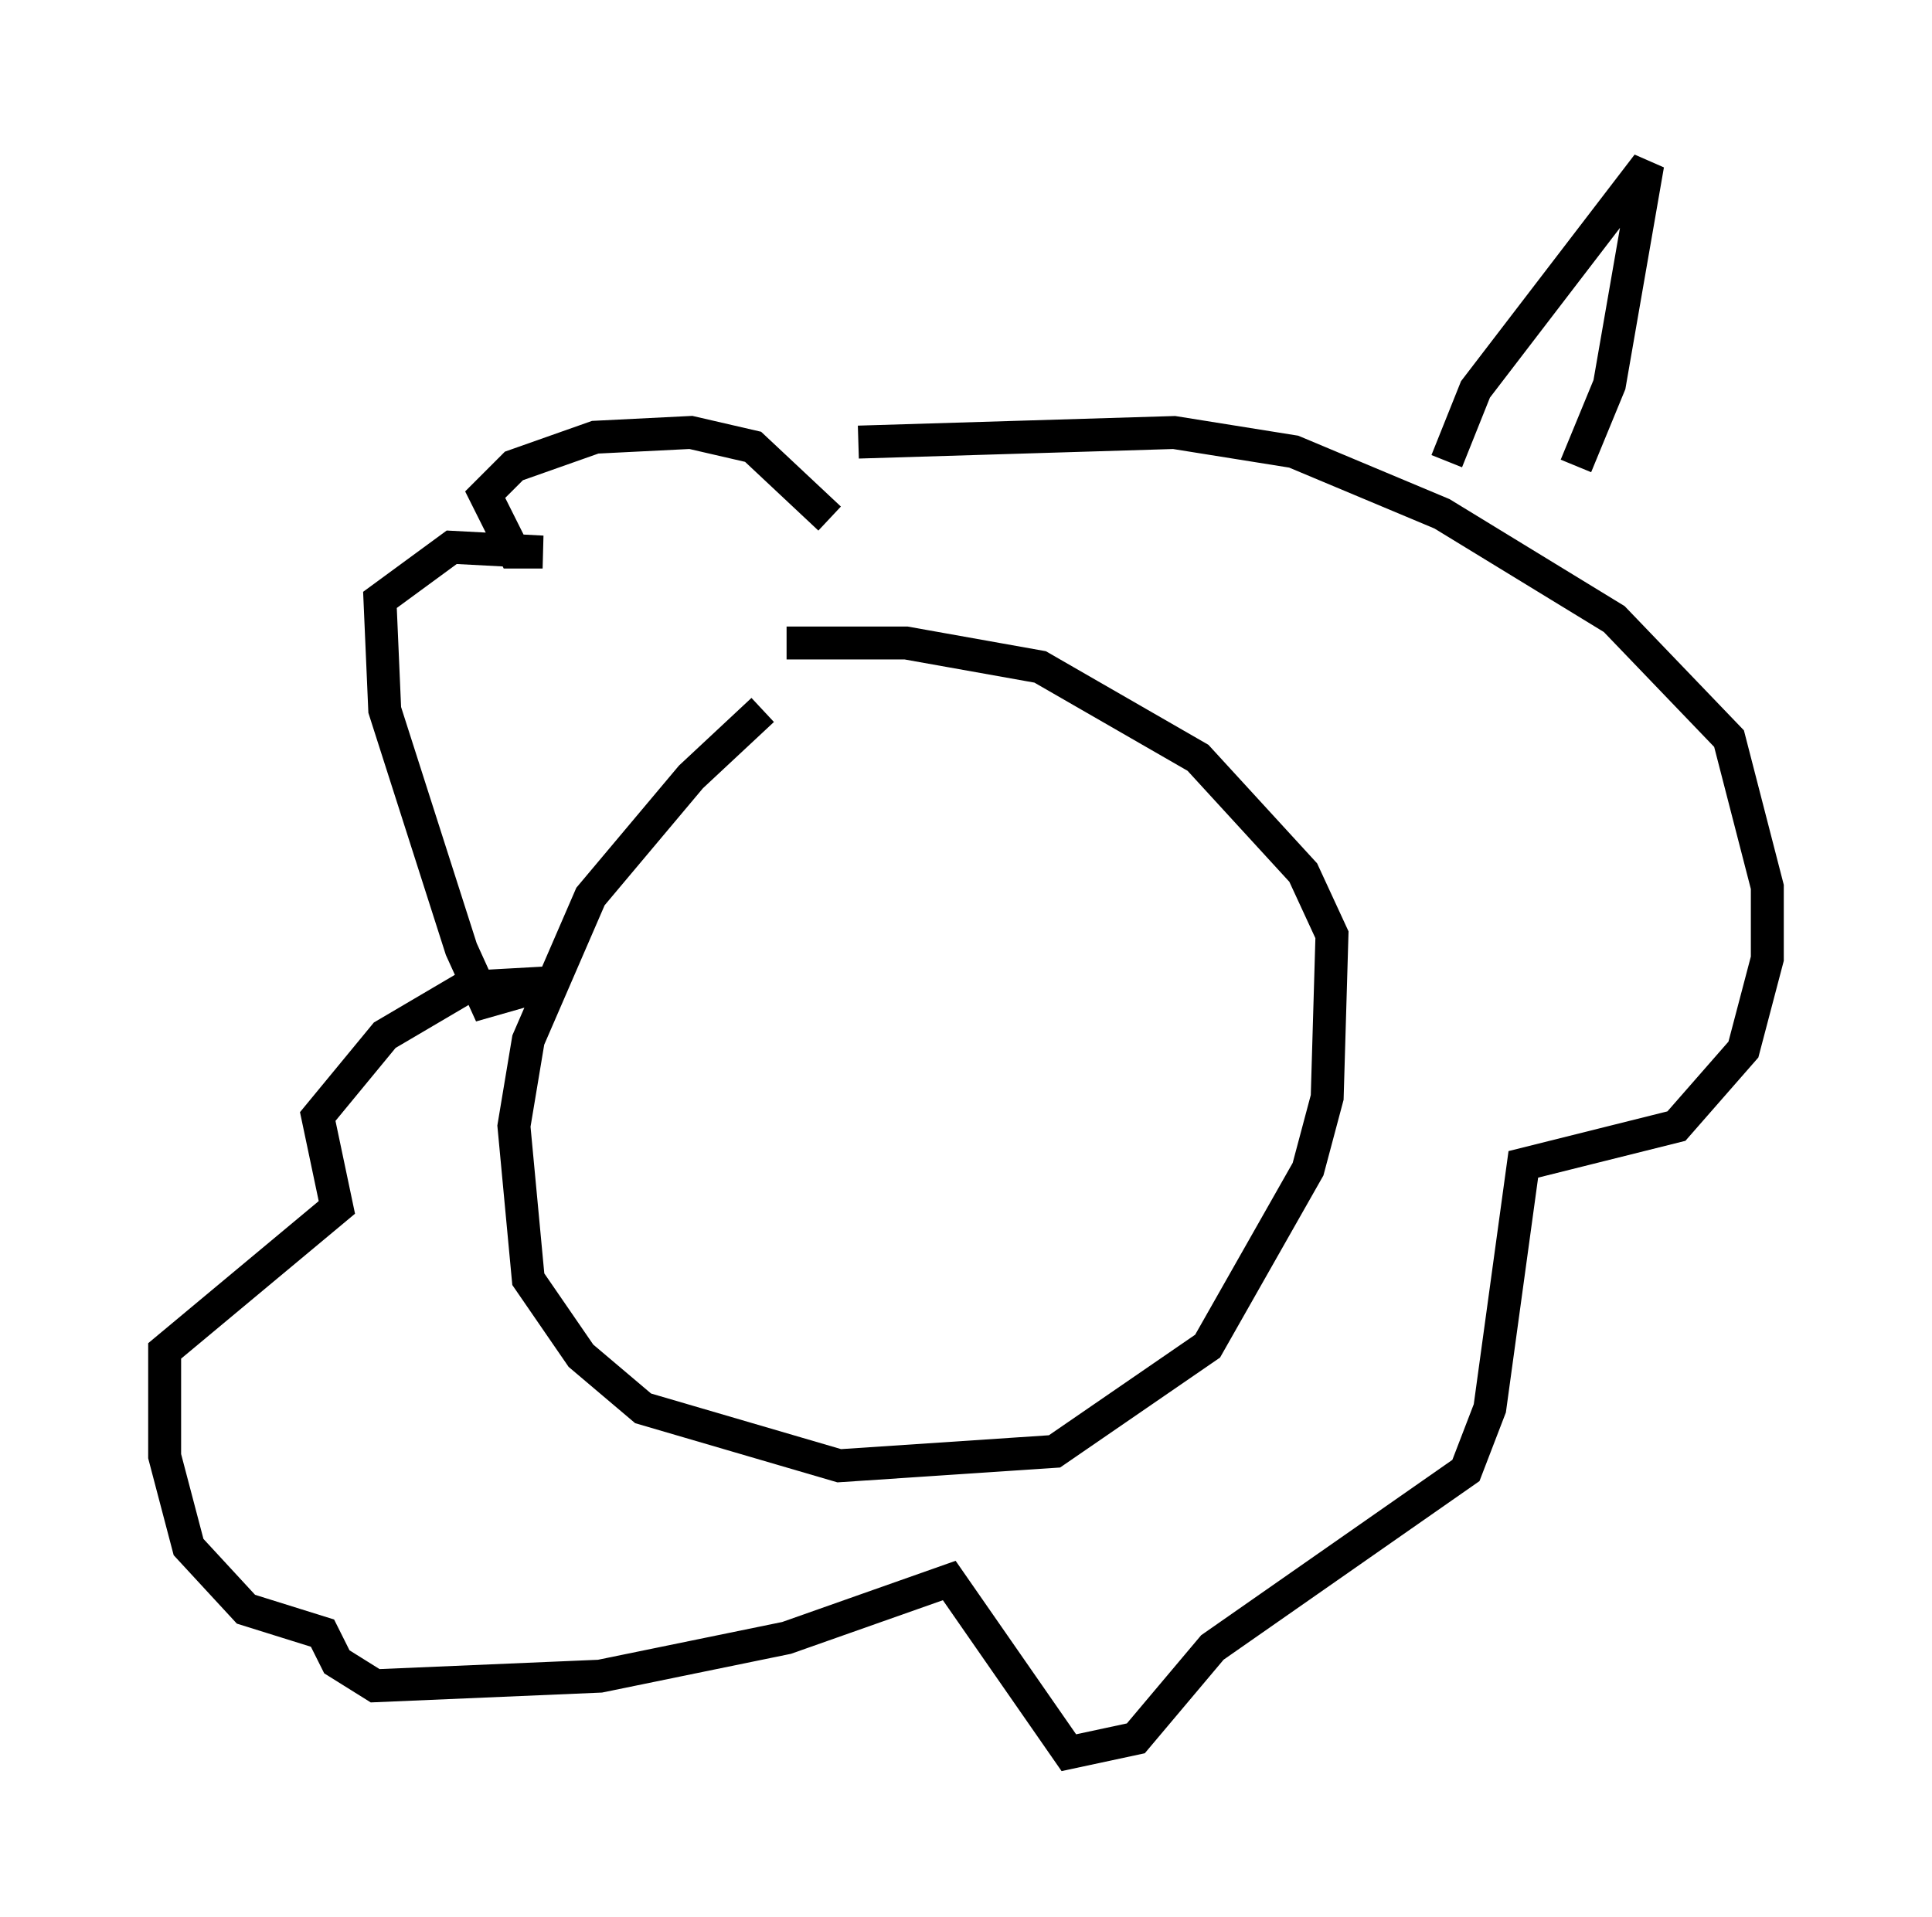 <?xml version="1.0" encoding="utf-8" ?>
<svg baseProfile="full" height="58.223" version="1.1" width="58.659" xmlns="http://www.w3.org/2000/svg" xmlns:ev="http://www.w3.org/2001/xml-events" xmlns:xlink="http://www.w3.org/1999/xlink"><defs /><rect fill="white" height="58.223" width="58.659" x="0" y="0" /><path d="M26.207, 21.268 m-3.05, 0.291 l-2.179, 2.034 -3.05, 3.631 l-1.888, 4.358 -0.436, 2.615 l0.436, 4.648 1.598, 2.324 l1.888, 1.598 5.955, 1.743 l6.536, -0.436 4.648, -3.196 l3.05, -5.374 0.581, -2.179 l0.145, -4.939 -0.872, -1.888 l-3.196, -3.486 -4.793, -2.76 l-4.067, -0.726 -3.631, 0.0 m2.179, -6.101 l9.587, -0.291 3.631, 0.581 l4.503, 1.888 5.229, 3.196 l3.486, 3.631 1.162, 4.503 l0.0, 2.179 -0.726, 2.76 l-2.034, 2.324 -4.648, 1.162 l-1.017, 7.408 -0.726, 1.888 l-7.698, 5.374 -2.324, 2.76 l-2.034, 0.436 -3.631, -5.229 l-4.939, 1.743 -5.665, 1.162 l-6.827, 0.291 -1.162, -0.726 l-0.436, -0.872 -2.324, -0.726 l-1.743, -1.888 -0.726, -2.76 l0.0, -3.196 5.229, -4.358 l-0.581, -2.76 2.034, -2.469 l2.469, -1.453 2.615, -0.145 l-2.034, 0.581 -0.726, -1.598 l-2.324, -7.263 -0.145, -3.341 l2.179, -1.598 2.76, 0.145 l-0.872, 0.0 -0.872, -1.743 l0.872, -0.872 2.469, -0.872 l2.905, -0.145 1.888, 0.436 l2.324, 2.179 m18.737, -1.743 l0.872, -2.179 5.229, -6.827 l-1.162, 6.682 -1.017, 2.469 " fill="none" stroke="black" stroke-width="1" /></svg>